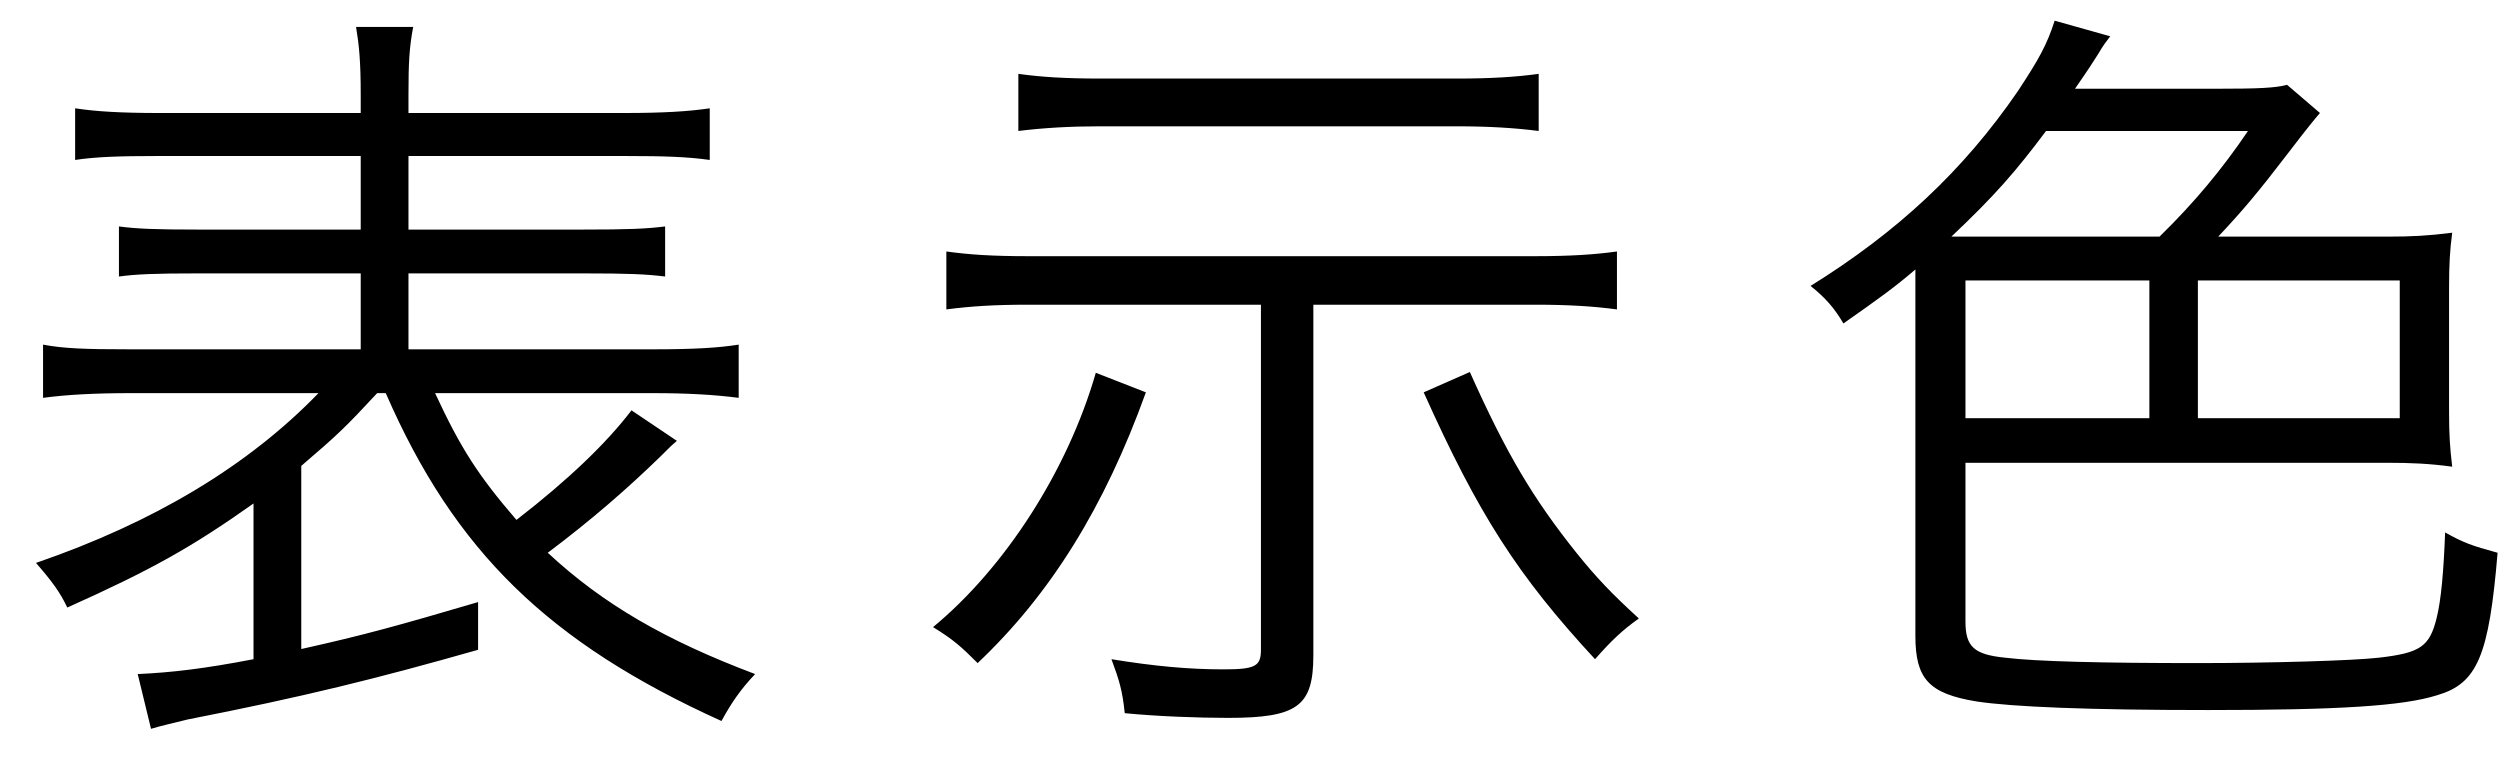 <?xml version="1.0" encoding="UTF-8"?>
<svg width="59px" height="18px" viewBox="0 0 59 18" version="1.1" xmlns="http://www.w3.org/2000/svg" xmlns:xlink="http://www.w3.org/1999/xlink">
    <!-- Generator: Sketch 48.2 (47327) - http://www.bohemiancoding.com/sketch -->
    <title>表示色</title>
    <desc>Created with Sketch.</desc>
    <defs></defs>
    <g id="Artboard" stroke="none" stroke-width="1" fill="none" fill-rule="evenodd" transform="translate(-606, -2326)">
        <g id="表示色" transform="translate(0, 2326)" fill="#000000">
            <path d="M611.983,15.557 L611.983,11.882 C610.524,12.916 609.564,13.452 607.588,14.338 C607.422,13.987 607.237,13.729 606.849,13.285 C609.638,12.325 611.854,10.995 613.516,9.278 L609.066,9.278 C608.235,9.278 607.57,9.315 607.016,9.389 L607.016,8.133 C607.496,8.225 608.013,8.244 609.066,8.244 L614.513,8.244 L614.513,6.452 L610.691,6.452 C609.638,6.452 609.213,6.471 608.807,6.526 L608.807,5.344 C609.232,5.4 609.657,5.418 610.691,5.418 L614.513,5.418 L614.513,3.682 L609.73,3.682 C608.825,3.682 608.253,3.701 607.773,3.775 L607.773,2.556 C608.253,2.63 608.844,2.667 609.767,2.667 L614.513,2.667 L614.513,2.242 C614.513,1.448 614.476,1.078 614.403,0.635 L615.751,0.635 C615.658,1.134 615.64,1.485 615.64,2.242 L615.64,2.667 L620.718,2.667 C621.66,2.667 622.251,2.63 622.75,2.556 L622.75,3.775 C622.233,3.701 621.679,3.682 620.755,3.682 L615.64,3.682 L615.64,5.418 L619.74,5.418 C620.829,5.418 621.254,5.4 621.697,5.344 L621.697,6.526 C621.254,6.471 620.848,6.452 619.74,6.452 L615.64,6.452 L615.64,8.244 L621.42,8.244 C622.399,8.244 622.971,8.207 623.433,8.133 L623.433,9.389 C622.861,9.315 622.214,9.278 621.42,9.278 L616.268,9.278 C616.877,10.589 617.283,11.217 618.188,12.27 C619.407,11.328 620.312,10.46 620.903,9.684 L621.974,10.404 C621.845,10.515 621.845,10.515 621.605,10.755 C620.829,11.512 619.961,12.27 618.927,13.045 C620.238,14.264 621.716,15.114 623.821,15.908 C623.47,16.277 623.248,16.609 623.027,17.016 C618.946,15.169 616.729,13.008 615.104,9.278 L614.901,9.278 C614.163,10.072 613.996,10.238 613.11,10.995 L613.11,15.317 C614.606,14.984 615.4,14.763 617.283,14.209 L617.283,15.335 C614.883,16.018 613.165,16.443 610.432,16.979 C610.137,17.053 609.804,17.127 609.564,17.2 L609.25,15.908 C610.063,15.871 610.838,15.778 611.983,15.557 Z M635.758,7.191 L630.254,7.191 C629.46,7.191 628.906,7.228 628.334,7.302 L628.334,5.935 C628.869,6.009 629.405,6.046 630.273,6.046 L642.221,6.046 C643.052,6.046 643.625,6.009 644.16,5.935 L644.16,7.302 C643.606,7.228 643.015,7.191 642.24,7.191 L636.995,7.191 L636.995,15.464 C636.995,16.665 636.626,16.942 634.982,16.942 C634.262,16.942 633.301,16.905 632.544,16.831 C632.489,16.295 632.415,16.055 632.23,15.557 C633.246,15.723 634.059,15.797 634.871,15.797 C635.628,15.797 635.758,15.723 635.758,15.335 L635.758,7.191 Z M642.313,1.743 L642.313,3.091 C641.741,3.018 641.132,2.981 640.374,2.981 L631.953,2.981 C631.252,2.981 630.624,3.018 630.033,3.091 L630.033,1.743 C630.568,1.817 631.122,1.854 631.972,1.854 L640.393,1.854 C641.187,1.854 641.778,1.817 642.313,1.743 Z M631.861,8.798 L633.043,9.259 C632.064,11.974 630.79,14.024 629.072,15.649 C628.685,15.261 628.5,15.095 628.02,14.8 C629.719,13.396 631.196,11.106 631.861,8.798 Z M639.599,9.259 L640.688,8.779 C641.556,10.718 642.184,11.771 643.218,13.064 C643.68,13.636 644.031,14.006 644.677,14.596 C644.289,14.873 644.031,15.114 643.643,15.557 C641.815,13.581 640.892,12.14 639.599,9.259 Z M658.35,5.584 L662.376,5.584 C662.893,5.584 663.299,5.566 663.872,5.492 C663.816,5.917 663.798,6.249 663.798,6.785 L663.798,9.721 C663.798,10.238 663.816,10.552 663.872,11.014 C663.336,10.94 662.874,10.922 662.376,10.922 L652.385,10.922 L652.385,14.67 C652.385,15.261 652.588,15.446 653.308,15.52 C654.047,15.612 655.617,15.649 657.87,15.649 C659.513,15.649 661.526,15.594 662.154,15.52 C663.114,15.409 663.336,15.261 663.502,14.596 C663.613,14.153 663.669,13.488 663.705,12.565 C664.13,12.805 664.333,12.879 664.943,13.045 C664.74,15.483 664.463,16.129 663.521,16.406 C662.708,16.665 661.157,16.757 658.11,16.757 C655.284,16.757 653.493,16.683 652.644,16.554 C651.517,16.369 651.203,16.018 651.203,15.003 L651.203,6.36 C650.705,6.785 650.372,7.025 649.504,7.634 C649.301,7.283 649.079,7.025 648.729,6.748 C650.778,5.474 652.33,4.033 653.622,2.15 C654.121,1.392 654.306,1.06 654.49,0.488 L655.801,0.857 C655.691,1.005 655.654,1.042 655.524,1.263 C655.358,1.522 655.34,1.559 654.97,2.094 L658.35,2.094 C659.292,2.094 659.698,2.076 659.975,2.002 L660.751,2.667 C660.64,2.796 660.511,2.944 659.975,3.645 C659.31,4.513 658.941,4.957 658.35,5.584 Z M652.053,5.584 L656.965,5.584 C657.777,4.79 658.442,3.996 659.052,3.091 L654.287,3.091 C653.567,4.052 653.087,4.606 652.053,5.584 Z M657.87,6.619 L657.87,9.869 L662.634,9.869 L662.634,6.619 L657.87,6.619 Z M656.725,9.869 L656.725,6.619 L652.385,6.619 L652.385,9.869 L656.725,9.869 Z"></path>
        </g>
    </g>
</svg>